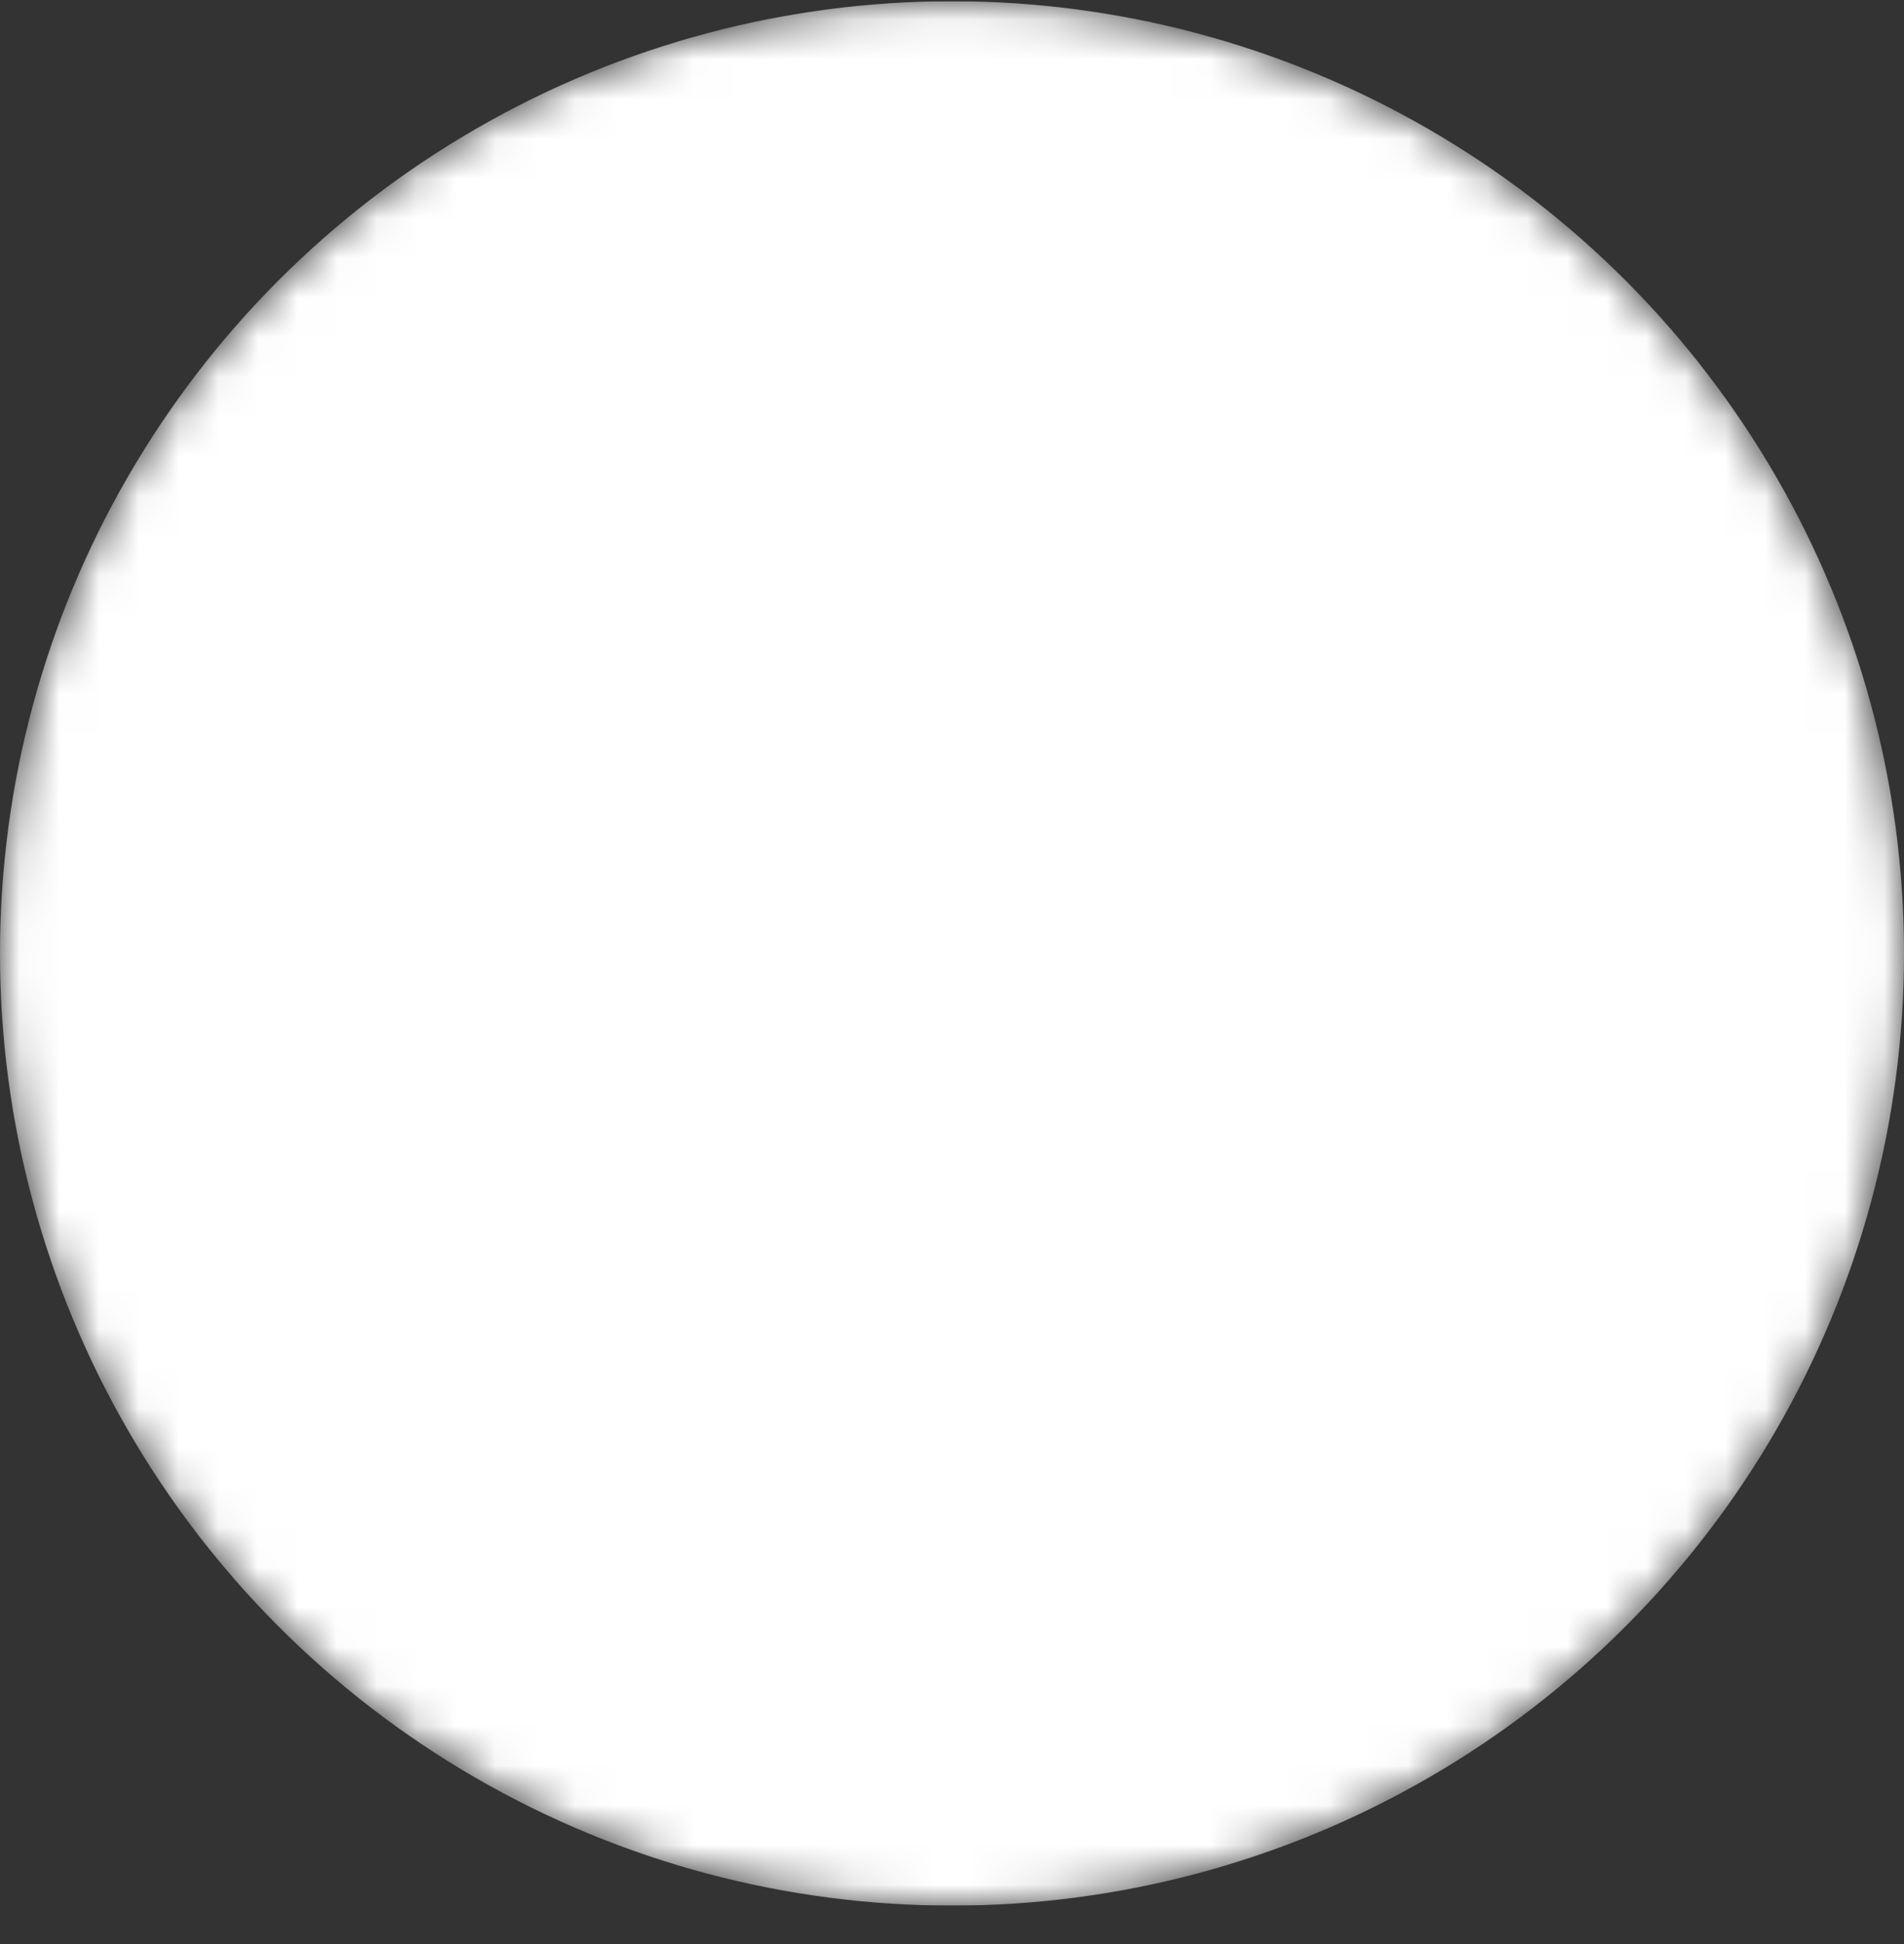 <svg width="48" height="49" viewBox="0 0 48 49" fill="none" xmlns="http://www.w3.org/2000/svg">
<rect x="0" y="0" width="48" height="49" fill="#333333" stroke="none"/>
<g clip-path="url(#clip0_547_18377)">
<mask id="mask0_547_18377" style="mask-type:luminance" maskUnits="userSpaceOnUse" x="0" y="0" width="48" height="49">
<path d="M48 24.031C48 37.286 37.255 48.031 24 48.031C10.745 48.031 0 37.286 0 24.031C0 10.776 10.745 0.031 24 0.031C37.255 0.031 48 10.776 48 24.031Z" fill="white"/>
<path d="M24.24 30.672C25.12 30.672 25.874 30.465 26.501 30.052C27.128 29.64 27.441 28.993 27.44 28.112C27.44 27.338 27.113 26.712 26.459 26.232C25.805 25.752 24.639 25.205 22.96 24.592C21.387 24.032 20.234 23.365 19.501 22.592C18.768 21.818 18.401 20.805 18.4 19.552C18.4 18.458 18.78 17.465 19.541 16.572C20.301 15.68 21.334 15.099 22.64 14.832V14.232C22.64 13.858 22.78 13.531 23.061 13.251C23.341 12.97 23.667 12.831 24.038 12.832C24.412 12.832 24.739 12.972 25.019 13.252C25.3 13.533 25.439 13.859 25.438 14.232V14.832C26.212 14.885 26.925 15.145 27.579 15.612C28.233 16.08 28.759 16.646 29.158 17.312C29.345 17.605 29.358 17.919 29.198 18.252C29.038 18.586 28.772 18.819 28.398 18.952C28.052 19.085 27.705 19.098 27.358 18.992C27.012 18.885 26.732 18.685 26.518 18.392C26.252 18.072 25.918 17.812 25.518 17.612C25.118 17.413 24.638 17.313 24.078 17.312C23.145 17.312 22.431 17.512 21.938 17.912C21.444 18.312 21.198 18.858 21.2 19.552C21.2 20.245 21.507 20.792 22.12 21.192C22.733 21.592 23.84 22.058 25.44 22.592C27.36 23.285 28.64 24.098 29.28 25.032C29.92 25.965 30.24 26.992 30.24 28.112C30.24 28.885 30.107 29.565 29.84 30.152C29.573 30.738 29.22 31.239 28.779 31.652C28.34 32.065 27.827 32.398 27.24 32.651C26.653 32.904 26.027 33.097 25.36 33.232V33.832C25.36 34.205 25.22 34.532 24.941 34.812C24.661 35.093 24.334 35.233 23.96 35.232C23.587 35.232 23.26 35.091 22.981 34.811C22.701 34.53 22.561 34.204 22.56 33.832V33.152C21.547 32.938 20.68 32.538 19.96 31.952C19.24 31.365 18.667 30.618 18.24 29.712C18.08 29.338 18.087 28.978 18.261 28.632C18.435 28.285 18.708 28.045 19.08 27.912C19.427 27.778 19.773 27.785 20.12 27.931C20.467 28.077 20.733 28.311 20.92 28.632C21.293 29.325 21.767 29.838 22.341 30.171C22.915 30.504 23.548 30.671 24.24 30.672ZM24 41.632C21.013 41.632 18.267 40.952 15.76 39.592C13.253 38.232 11.2 36.418 9.6 34.152V36.832C9.6 37.285 9.446 37.665 9.139 37.972C8.832 38.28 8.452 38.433 8 38.432C7.547 38.432 7.166 38.278 6.859 37.971C6.552 37.664 6.399 37.284 6.4 36.832V30.432C6.4 29.978 6.554 29.598 6.861 29.291C7.168 28.984 7.548 28.831 8 28.832H14.4C14.853 28.832 15.234 28.985 15.541 29.292C15.848 29.6 16.001 29.979 16 30.432C16 30.885 15.846 31.265 15.539 31.572C15.232 31.88 14.852 32.033 14.4 32.032H12.04C13.32 33.952 15.007 35.498 17.101 36.672C19.195 37.845 21.494 38.432 24 38.432C27.76 38.432 30.994 37.178 33.701 34.672C36.408 32.165 37.948 29.085 38.32 25.432C38.373 25.005 38.56 24.665 38.88 24.411C39.2 24.157 39.573 24.031 40 24.032C40.453 24.032 40.84 24.172 41.16 24.452C41.48 24.733 41.613 25.073 41.56 25.472C41.373 27.738 40.787 29.851 39.8 31.811C38.813 33.77 37.533 35.477 35.96 36.931C34.387 38.385 32.58 39.531 30.539 40.371C28.499 41.21 26.319 41.631 24 41.632ZM24 9.632C20.24 9.632 17.006 10.885 14.299 13.392C11.592 15.898 10.052 18.978 9.68 22.632C9.627 23.058 9.44 23.399 9.12 23.652C8.8 23.906 8.427 24.033 8 24.032C7.547 24.032 7.16 23.891 6.84 23.611C6.52 23.33 6.387 22.991 6.44 22.592C6.627 20.325 7.213 18.212 8.2 16.252C9.187 14.293 10.467 12.586 12.04 11.132C13.613 9.679 15.42 8.532 17.461 7.692C19.501 6.853 21.681 6.433 24 6.432C26.987 6.432 29.733 7.112 32.24 8.472C34.747 9.832 36.8 11.645 38.4 13.912V11.232C38.4 10.778 38.554 10.399 38.861 10.092C39.168 9.786 39.548 9.633 40 9.632C40.453 9.632 40.834 9.785 41.141 10.092C41.448 10.4 41.601 10.779 41.6 11.232V17.632C41.6 18.085 41.446 18.465 41.139 18.772C40.832 19.08 40.452 19.233 40 19.232H33.6C33.147 19.232 32.766 19.078 32.459 18.771C32.152 18.464 31.999 18.084 32 17.632C32 17.178 32.154 16.798 32.461 16.491C32.768 16.184 33.148 16.031 33.6 16.032H35.96C34.68 14.112 32.993 12.565 30.899 11.392C28.805 10.218 26.506 9.632 24 9.632Z" fill="black"/>
</mask>
<g mask="url(#mask0_547_18377)">
<circle cx="24" cy="24.031" r="24" fill="white"/>
</g>
</g>
<defs>
<clipPath id="clip0_547_18377">
<rect width="48" height="48" fill="white" transform="translate(0 0.031)"/>
</clipPath>
</defs>
</svg>
